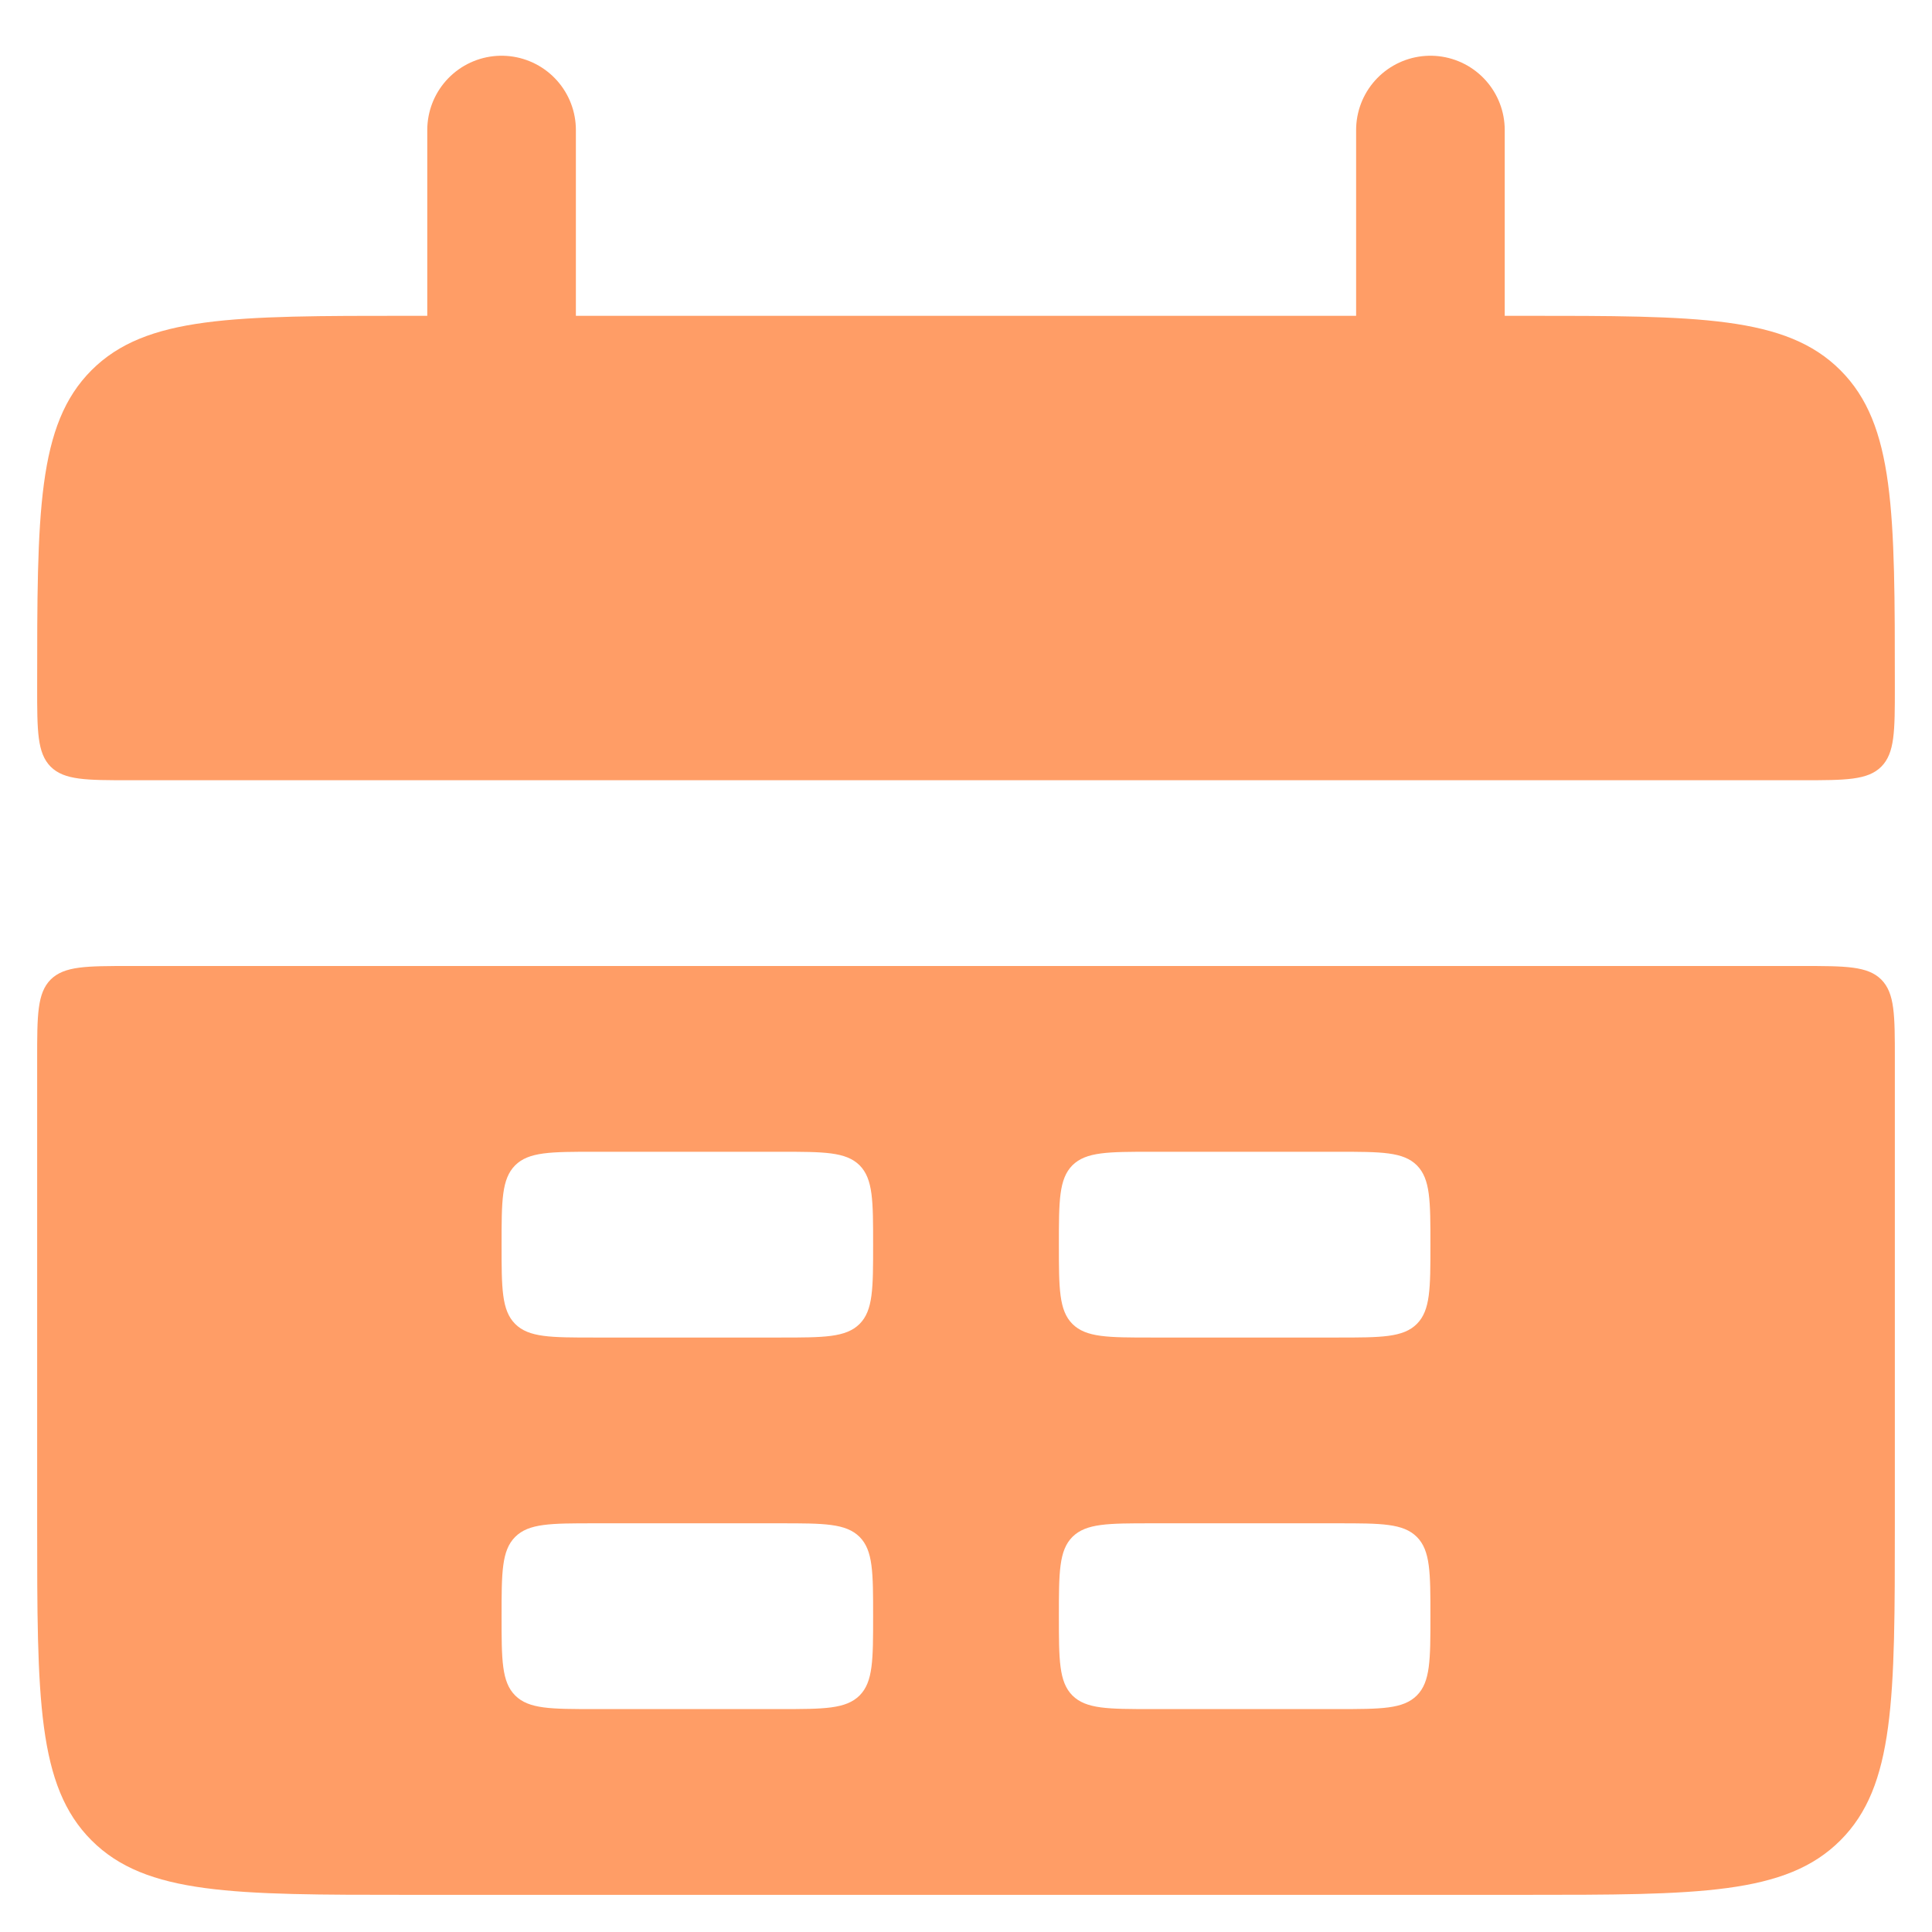 <svg width="26" height="26" viewBox="0 0 26 26" fill="none" xmlns="http://www.w3.org/2000/svg">
<path d="M0.5 9.25C0.5 6.893 0.5 5.715 1.232 4.982C1.965 4.25 3.143 4.25 5.5 4.25H20.5C22.858 4.25 24.035 4.25 24.767 4.982C25.5 5.715 25.5 6.893 25.5 9.25C25.5 9.839 25.5 10.134 25.317 10.318C25.134 10.5 24.837 10.5 24.25 10.5H1.75C1.161 10.5 0.866 10.5 0.682 10.318C0.5 10.134 0.5 9.838 0.5 9.25Z" fill="#FF9D66"/>
<path fill-rule="evenodd" clip-rule="evenodd" d="M0.5 20.5C0.5 22.858 0.5 24.035 1.232 24.767C1.965 25.5 3.143 25.5 5.5 25.5H20.5C22.858 25.5 24.035 25.5 24.767 24.767C25.5 24.035 25.5 22.858 25.5 20.5V14.25C25.5 13.661 25.5 13.366 25.317 13.182C25.134 13 24.837 13 24.25 13H1.75C1.161 13 0.866 13 0.682 13.182C0.5 13.366 0.5 13.662 0.5 14.25V20.5ZM6.75 16.75C6.75 16.161 6.75 15.866 6.933 15.682C7.116 15.5 7.412 15.5 8 15.5H10.5C11.089 15.5 11.384 15.5 11.568 15.682C11.75 15.866 11.75 16.161 11.75 16.75C11.75 17.339 11.75 17.634 11.568 17.817C11.384 18 11.088 18 10.5 18H8C7.411 18 7.116 18 6.933 17.817C6.75 17.634 6.75 17.337 6.75 16.75ZM6.933 20.683C6.75 20.866 6.75 21.163 6.75 21.75C6.75 22.337 6.75 22.634 6.933 22.817C7.116 23 7.412 23 8 23H10.5C11.089 23 11.384 23 11.568 22.817C11.75 22.634 11.75 22.337 11.75 21.75C11.75 21.163 11.75 20.866 11.568 20.683C11.384 20.5 11.088 20.5 10.5 20.5H8C7.411 20.5 7.116 20.5 6.933 20.683ZM14.25 16.75C14.25 16.161 14.25 15.866 14.432 15.682C14.616 15.5 14.912 15.5 15.5 15.5H18C18.589 15.5 18.884 15.5 19.067 15.682C19.25 15.866 19.25 16.161 19.25 16.75C19.25 17.339 19.25 17.634 19.067 17.817C18.884 18 18.587 18 18 18H15.5C14.911 18 14.616 18 14.432 17.817C14.25 17.634 14.25 17.337 14.25 16.75ZM14.432 20.683C14.25 20.866 14.25 21.163 14.25 21.75C14.25 22.337 14.25 22.634 14.432 22.817C14.616 23 14.911 23 15.5 23H18C18.589 23 18.884 23 19.067 22.817C19.25 22.634 19.25 22.337 19.25 21.75C19.25 21.163 19.25 20.866 19.067 20.683C18.884 20.5 18.587 20.5 18 20.5H15.5C14.911 20.5 14.616 20.5 14.432 20.683Z" fill="#FF9D66"/>
<path d="M6.75 1.75V5.5M19.25 1.75V5.5" stroke="#FF9D66" stroke-width="2" stroke-linecap="round"/>
</svg>
